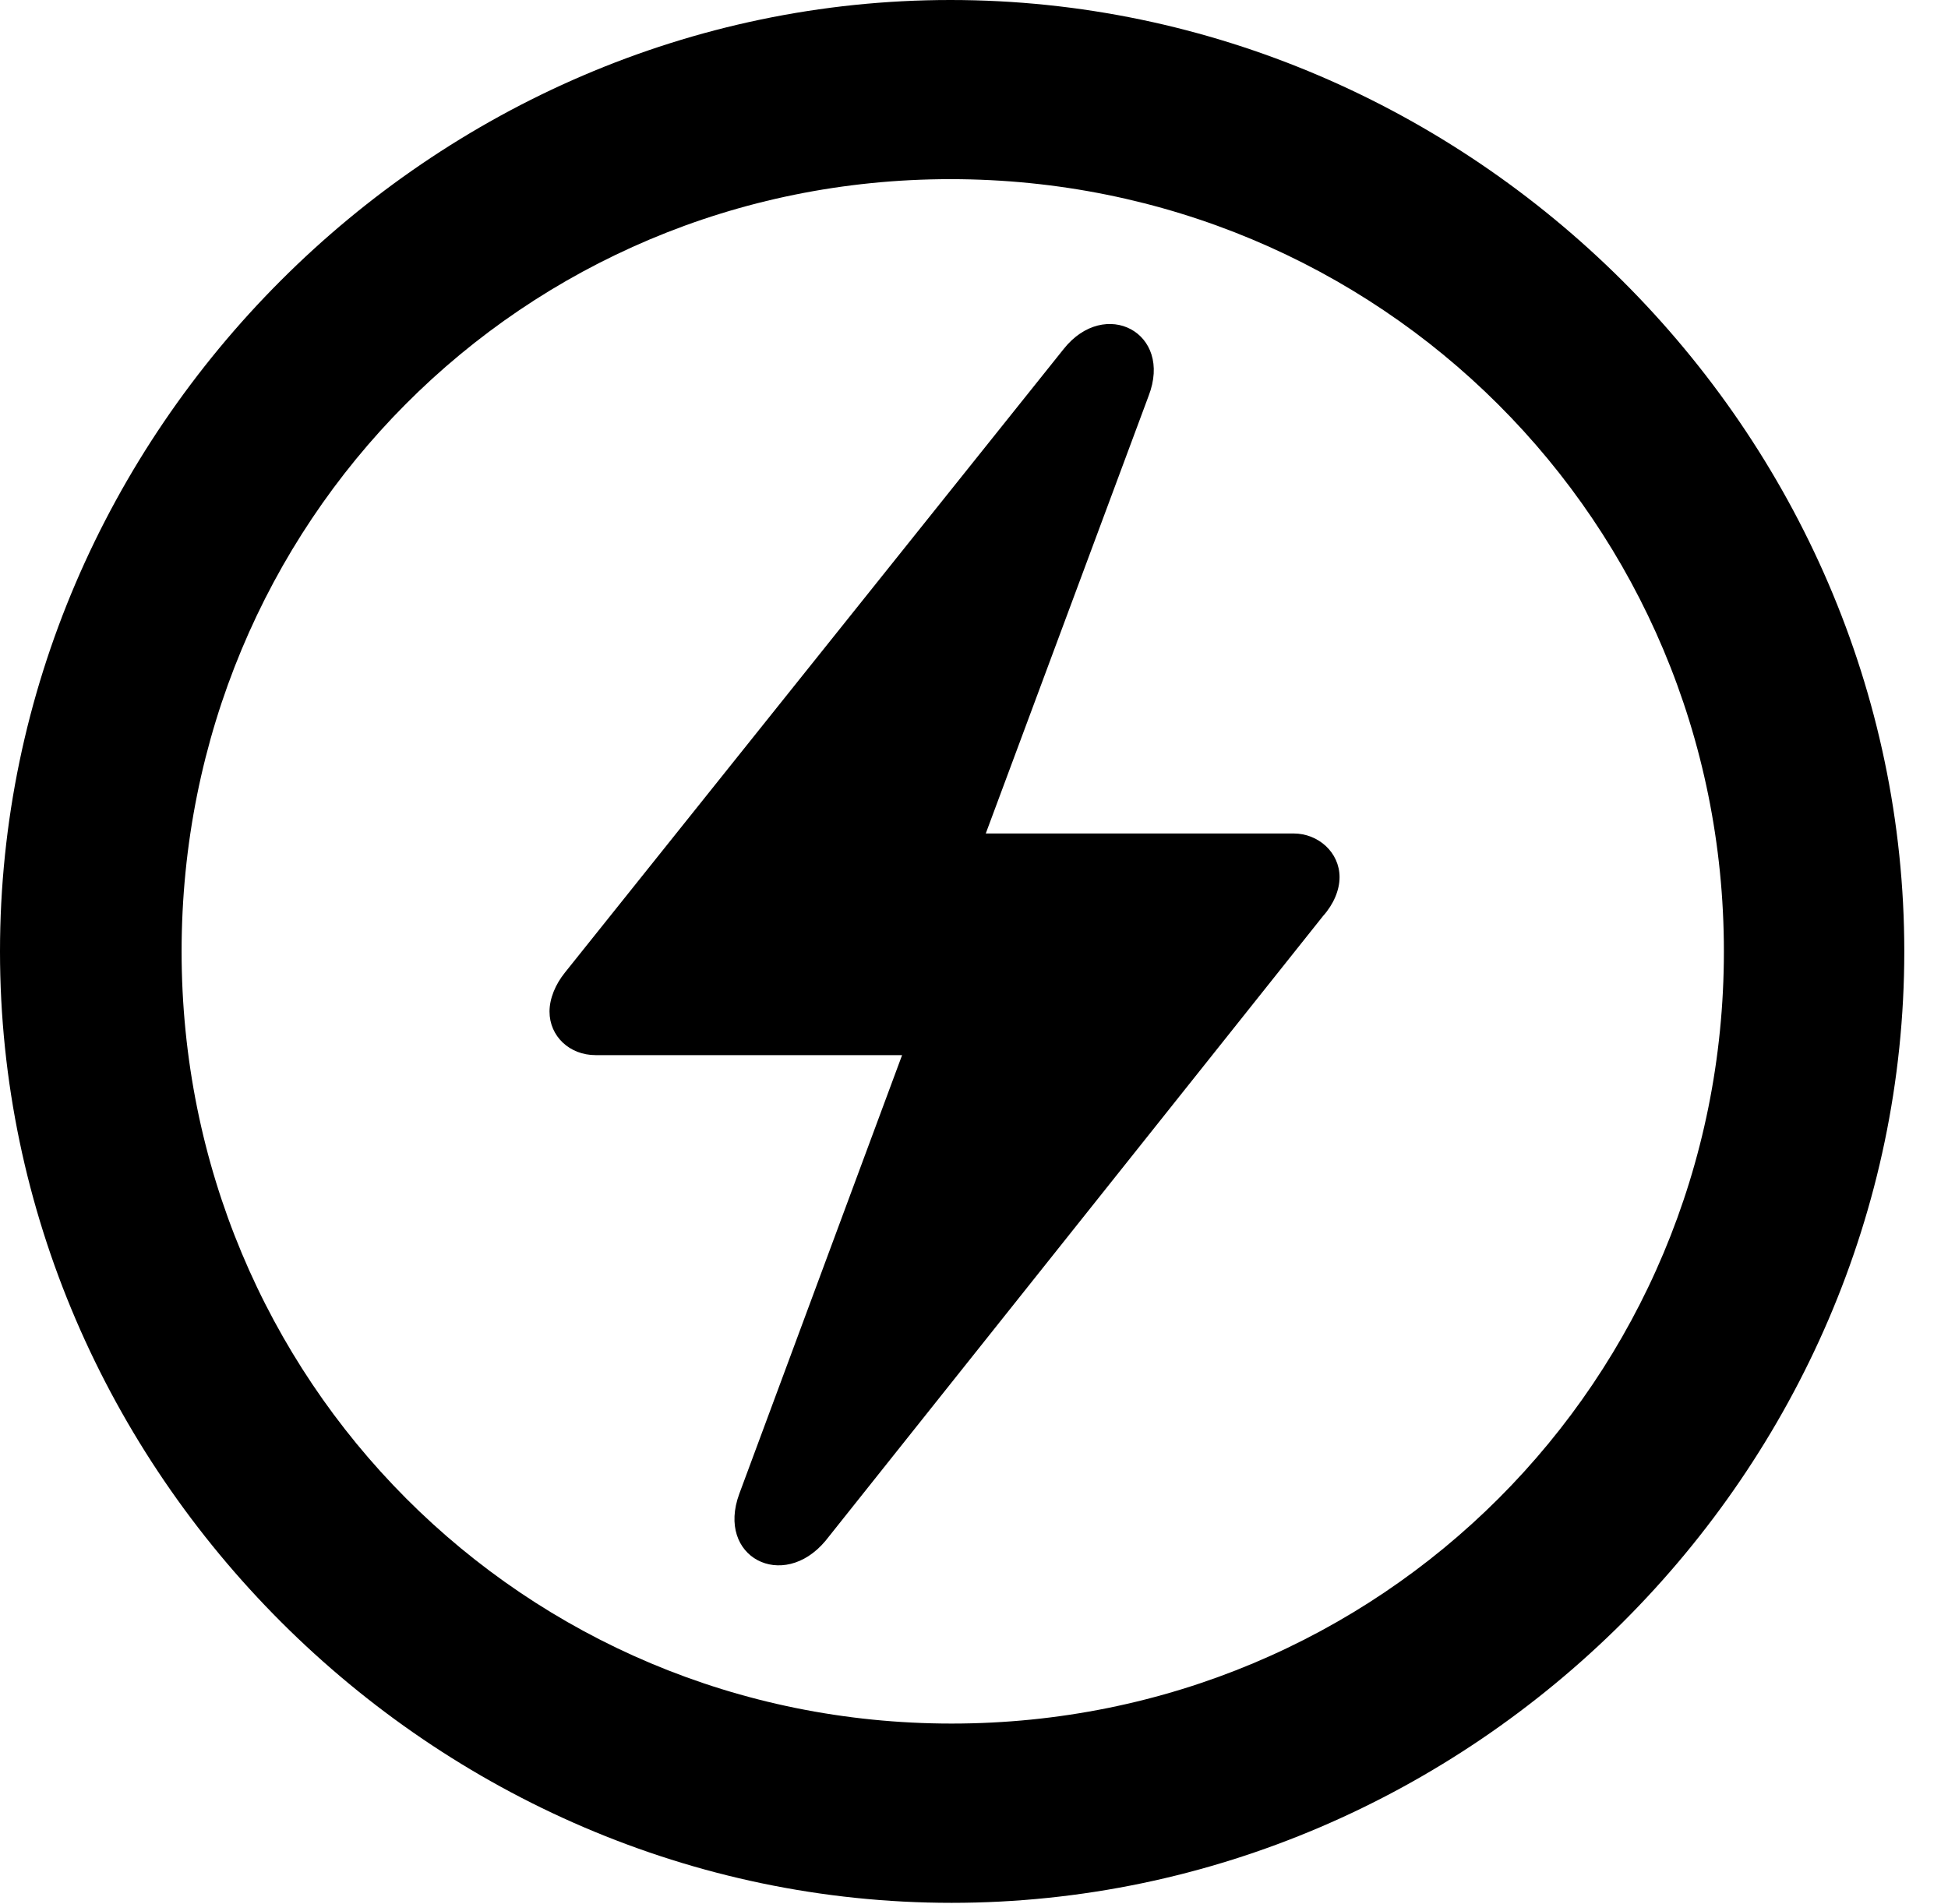 <svg version="1.1" xmlns="http://www.w3.org/2000/svg" xmlns:xlink="http://www.w3.org/1999/xlink" width="16.133" height="15.771" viewBox="0 0 16.133 15.771">
 <g>
  <rect height="15.771" opacity="0" width="16.133" x="0" y="0"/>
  <path d="M7.881 15.762C12.188 15.762 15.771 12.188 15.771 7.881C15.771 3.574 12.178 0 7.871 0C3.574 0 0 3.574 0 7.881C0 12.188 3.584 15.762 7.881 15.762ZM7.881 14.277C4.336 14.277 1.504 11.435 1.504 7.881C1.504 4.326 4.326 1.484 7.871 1.484C11.426 1.484 14.277 4.326 14.277 7.881C14.277 11.435 11.435 14.277 7.881 14.277Z" fill="currentColor"/>
  <path d="M4.551 8.379C4.551 8.584 4.717 8.74 4.932 8.74L7.471 8.74L6.123 12.373C5.928 12.9 6.484 13.184 6.836 12.764L10.957 7.588C11.045 7.49 11.094 7.373 11.094 7.266C11.094 7.061 10.918 6.904 10.713 6.904L8.164 6.904L9.512 3.281C9.717 2.754 9.15 2.461 8.809 2.891L4.678 8.057C4.6 8.154 4.551 8.271 4.551 8.379Z" fill="currentColor"/>
 </g>
</svg>
